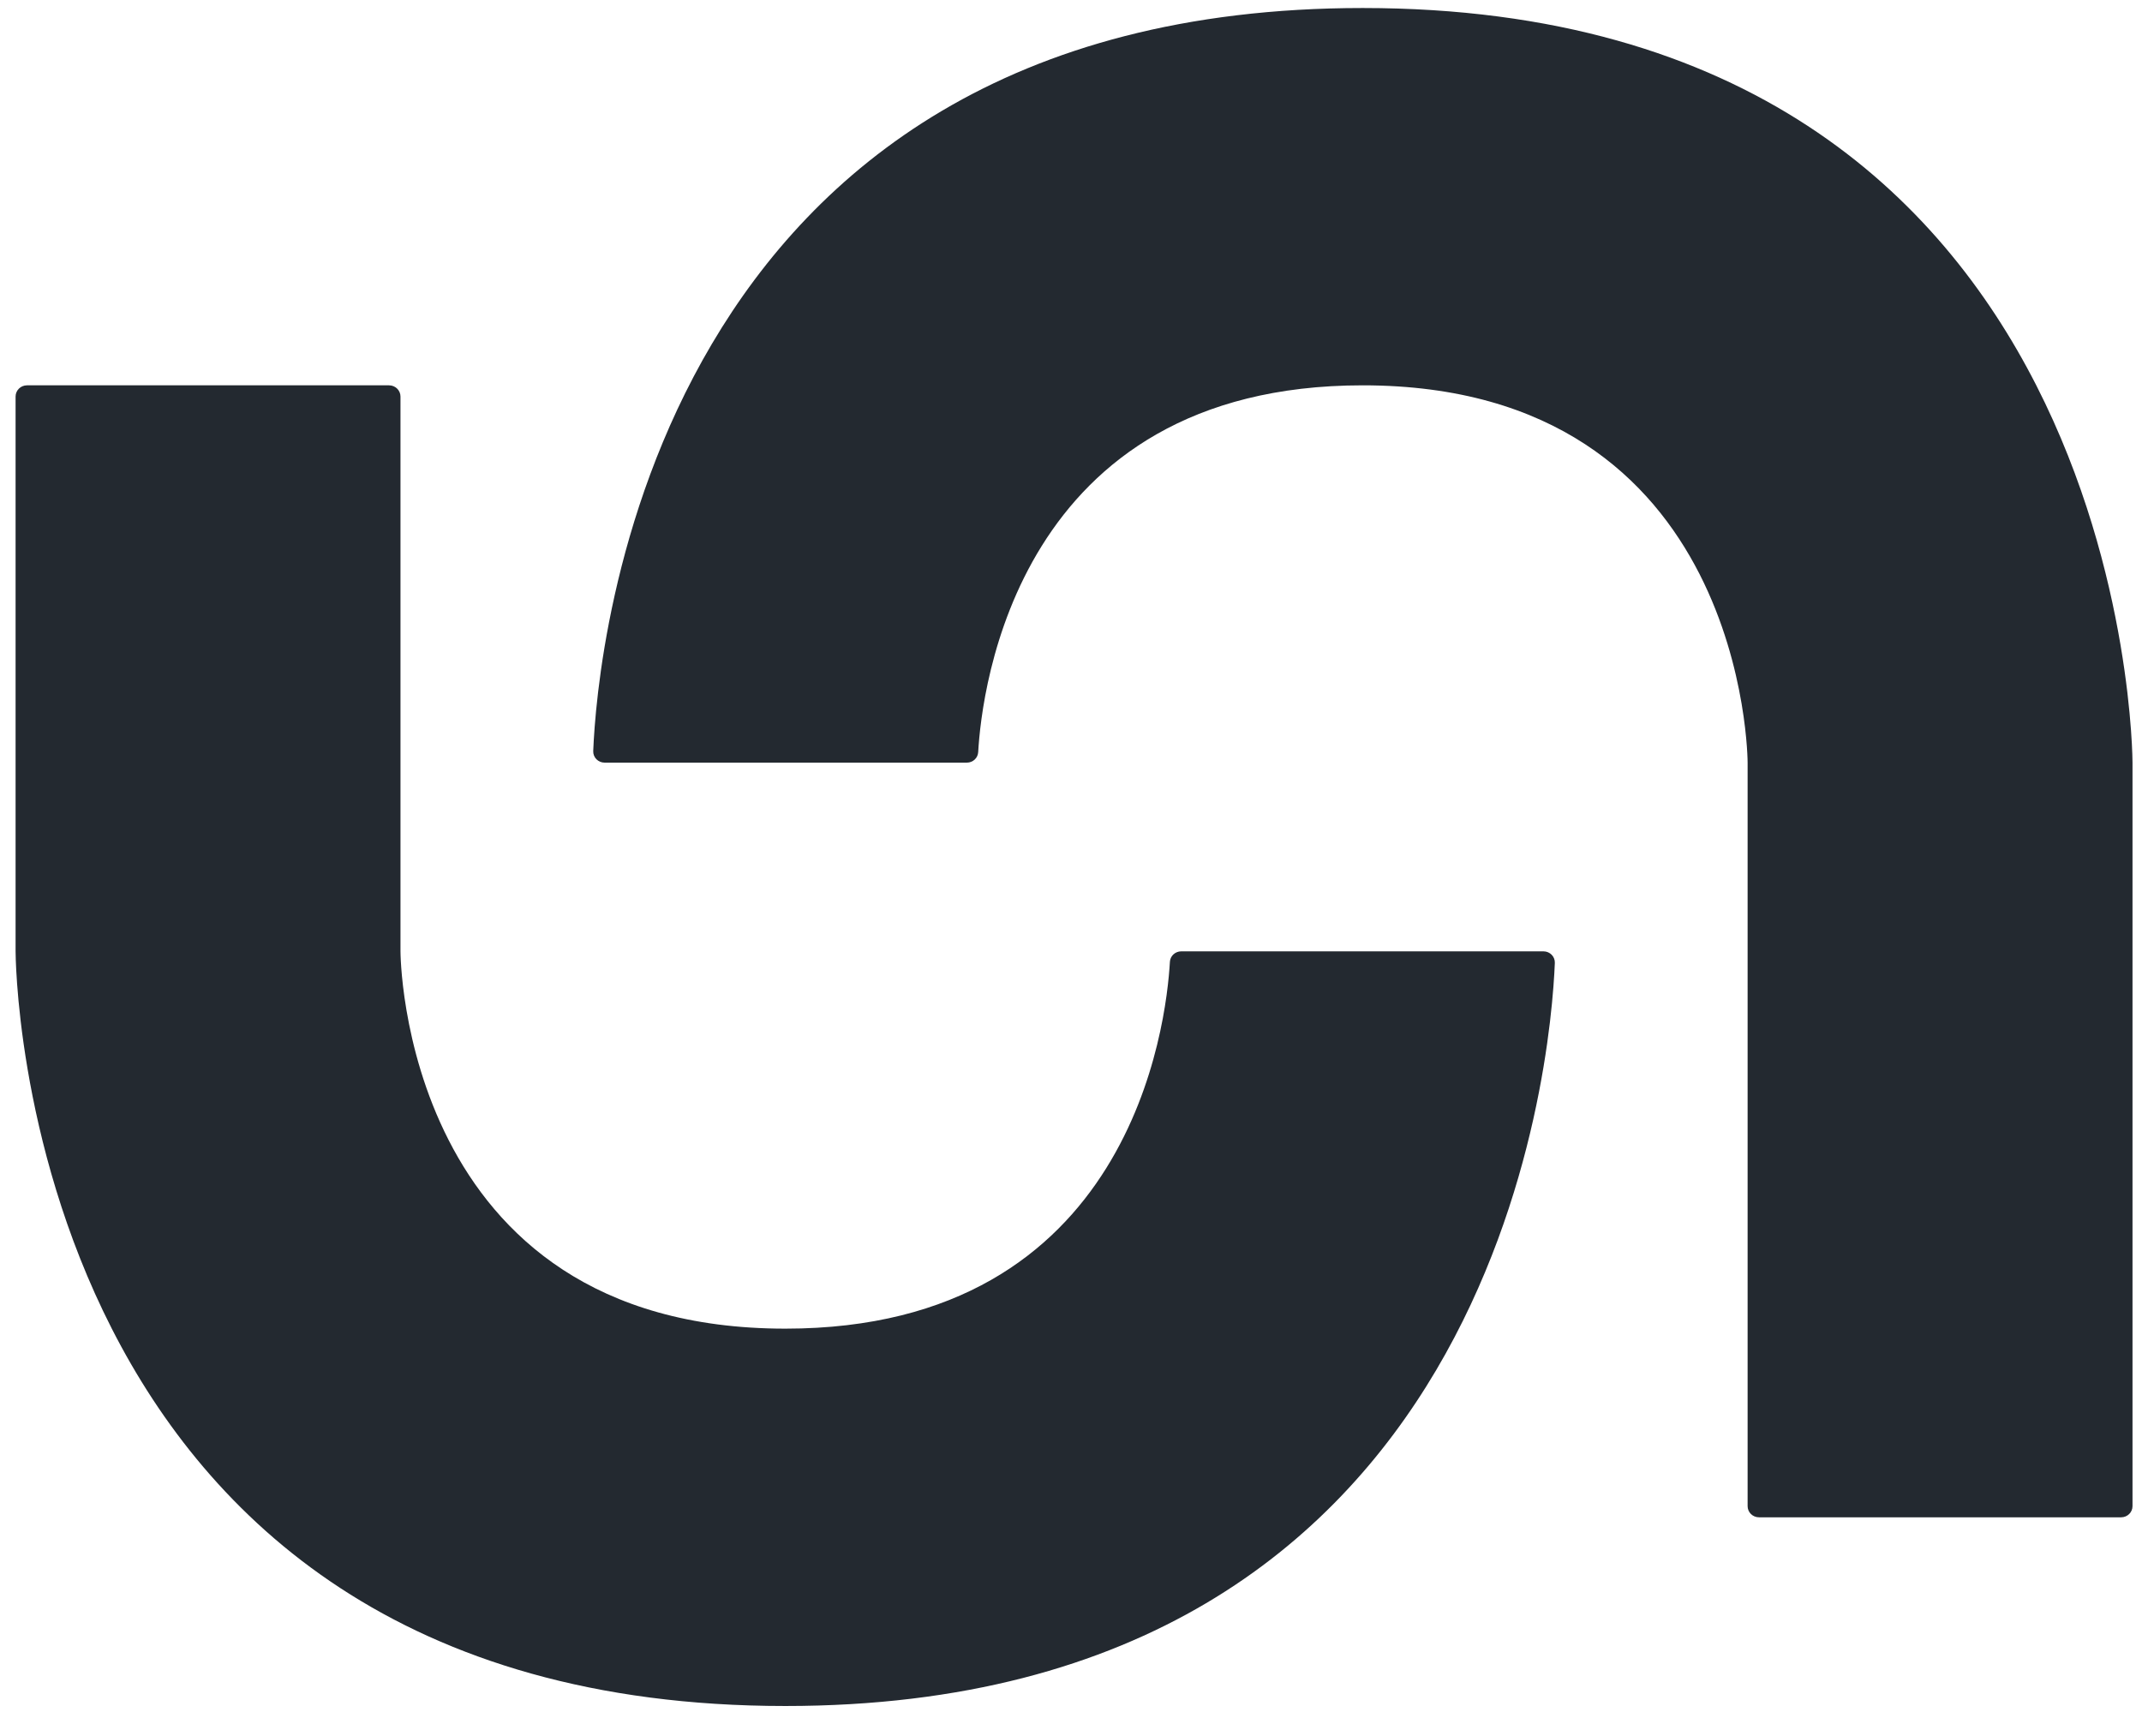 <svg width="58" height="47" viewBox="0 0 58 47" fill="none" xmlns="http://www.w3.org/2000/svg">
<path d="M16.371 20.649H26.179C26.343 20.649 26.478 20.525 26.487 20.364C26.58 18.711 27.517 10.433 36.899 10.433C47.321 10.433 47.321 20.649 47.321 20.649V40.78C47.321 40.947 47.459 41.082 47.63 41.082H57.434C57.605 41.082 57.743 40.947 57.743 40.78V20.649C57.743 20.649 57.743 0.217 36.899 0.217C17.584 0.217 16.167 17.76 16.063 20.335C16.056 20.507 16.197 20.649 16.372 20.649H16.371Z" fill="#232930"/>
<path d="M41.793 25.758H31.986C31.822 25.758 31.686 25.883 31.678 26.043C31.584 27.697 30.647 35.974 21.266 35.974C10.844 35.974 10.844 25.758 10.844 25.758V10.736C10.844 10.569 10.706 10.433 10.535 10.433H0.731C0.56 10.433 0.422 10.569 0.422 10.736V25.758C0.422 25.758 0.422 46.191 21.266 46.191C40.581 46.191 41.998 28.647 42.101 26.072C42.108 25.9 41.968 25.758 41.792 25.758H41.793Z" fill="#232930"/>
</svg>
